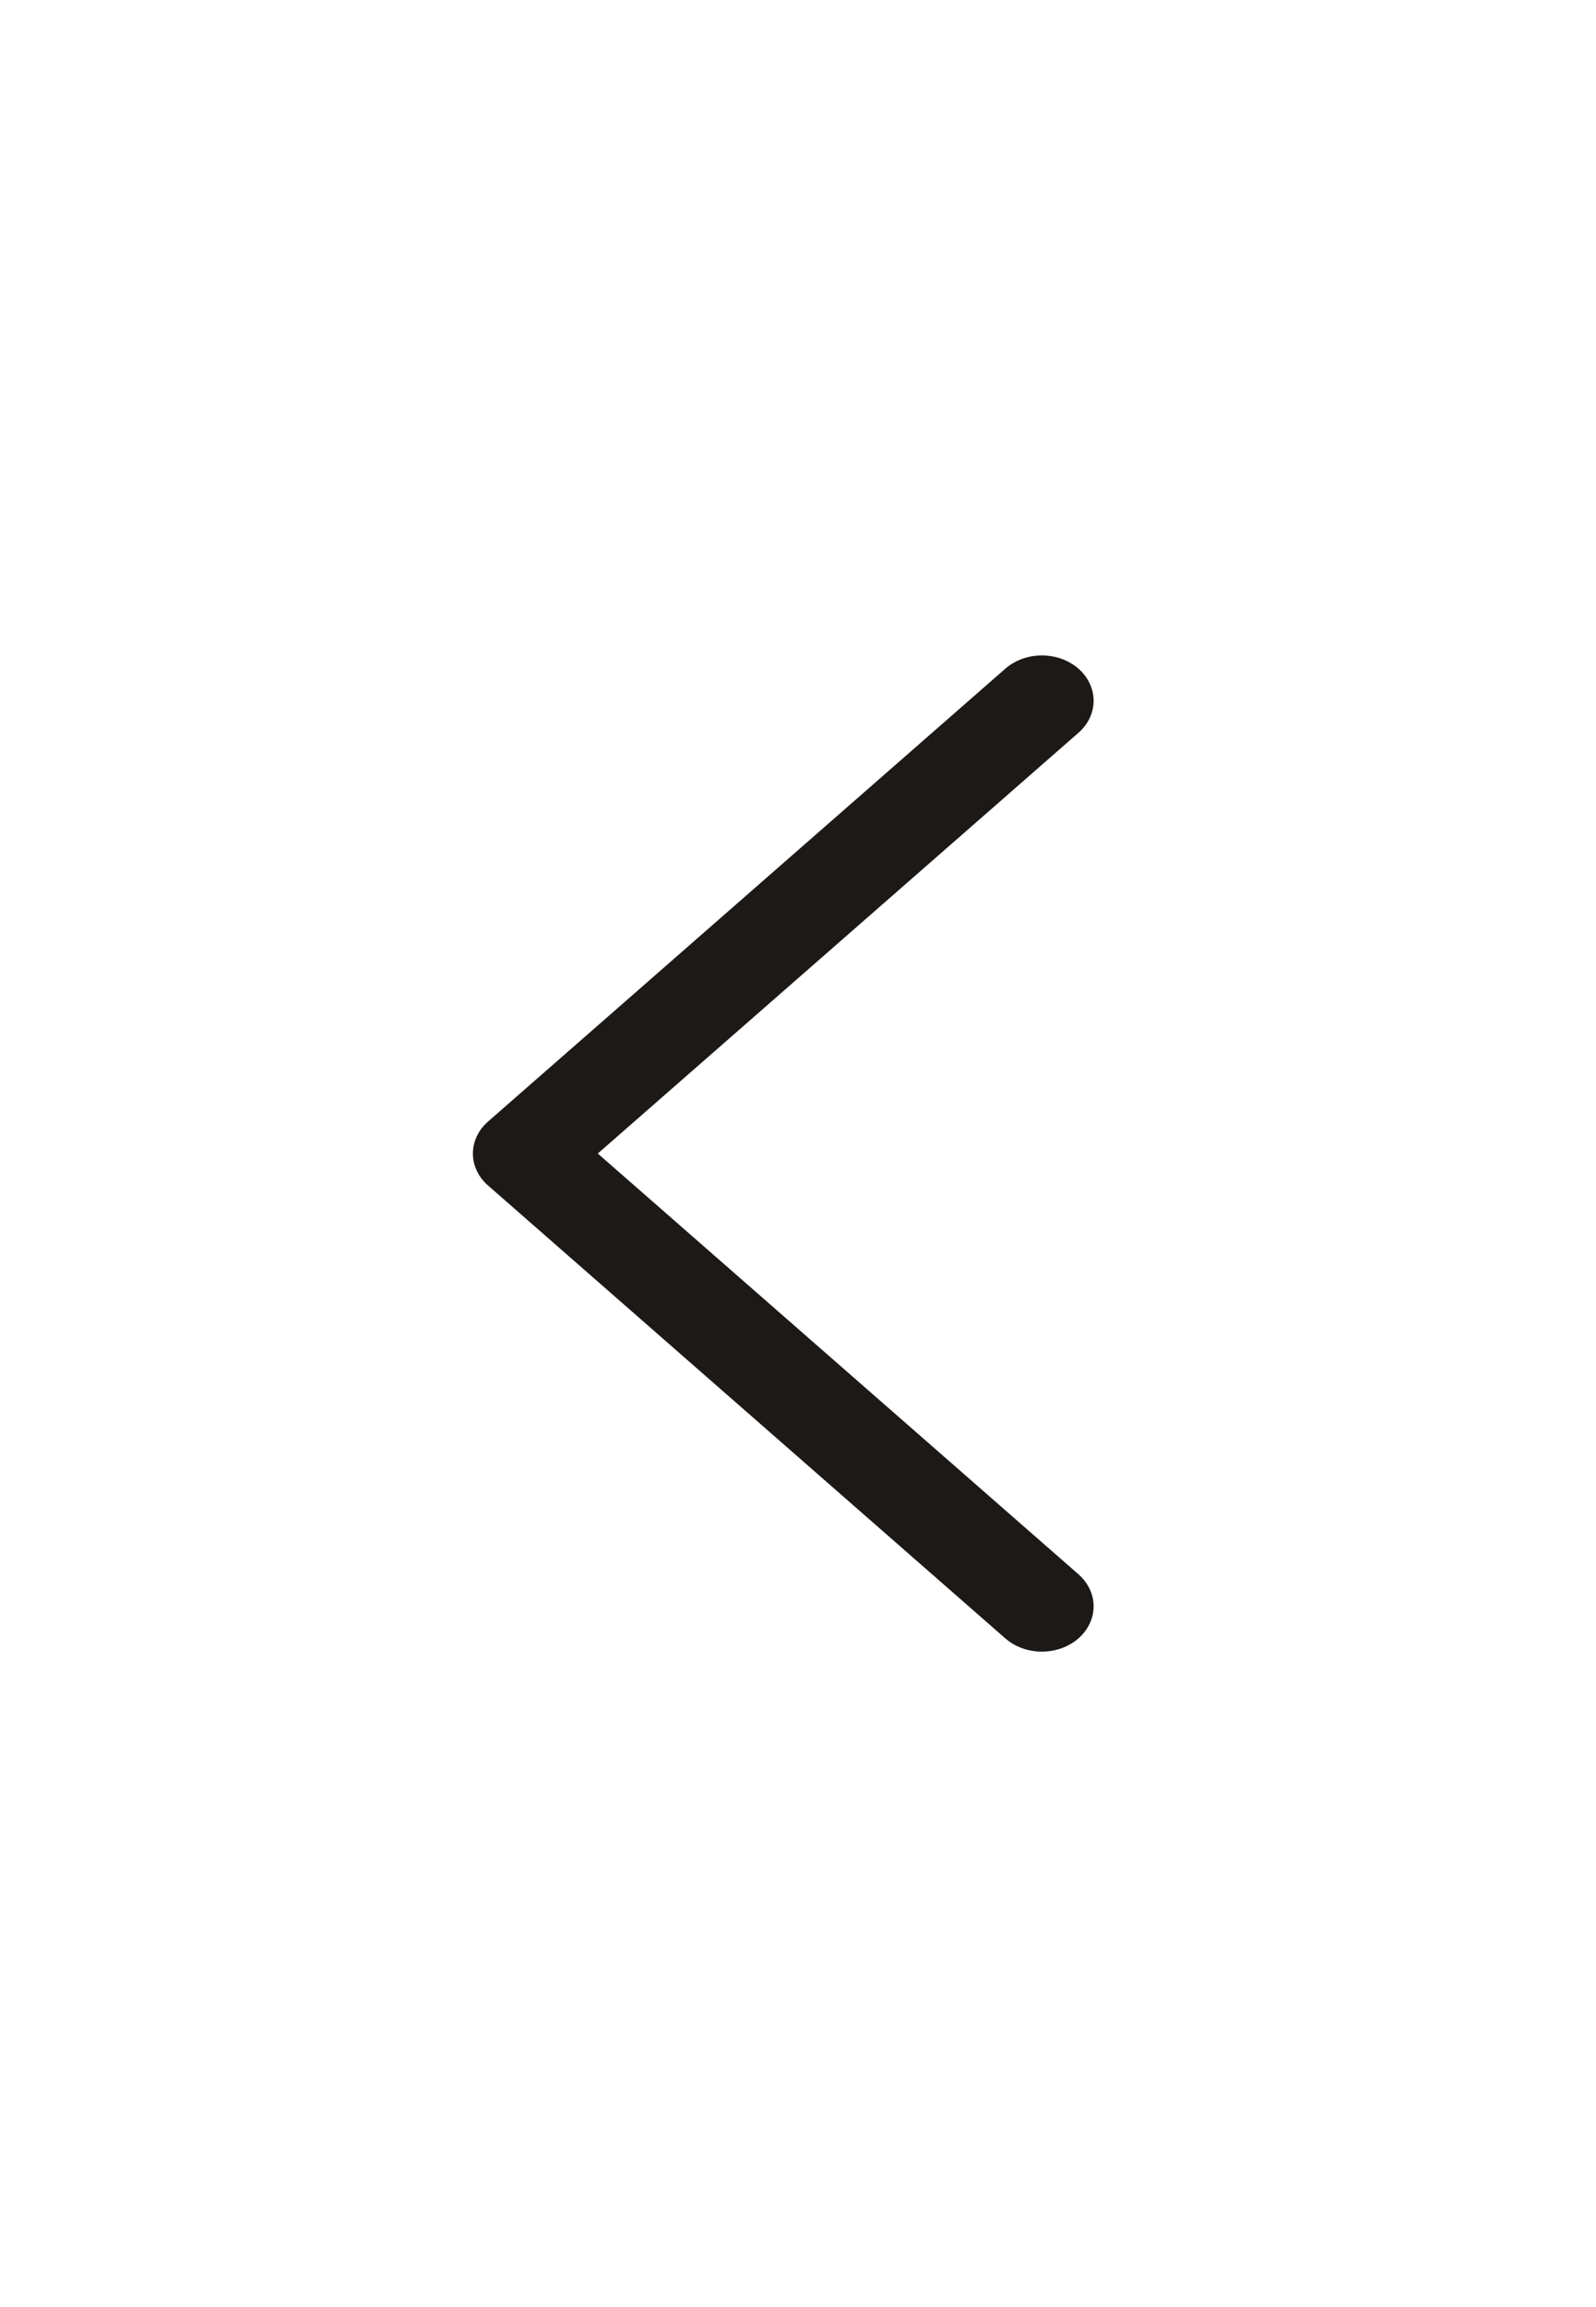 <svg width="27" height="39" viewBox="0 0 27 39" fill="none" xmlns="http://www.w3.org/2000/svg">
<path d="M18.245 26.613C18.326 26.684 18.39 26.768 18.434 26.861C18.479 26.954 18.501 27.054 18.501 27.154C18.501 27.255 18.479 27.354 18.434 27.447C18.39 27.54 18.326 27.625 18.245 27.696C18.163 27.767 18.067 27.823 17.961 27.862C17.855 27.9 17.741 27.92 17.626 27.92C17.511 27.92 17.397 27.9 17.291 27.862C17.184 27.823 17.088 27.767 17.007 27.696L8.257 20.041C8.175 19.971 8.111 19.886 8.067 19.793C8.023 19.7 8 19.601 8 19.5C8 19.399 8.023 19.3 8.067 19.207C8.111 19.114 8.175 19.03 8.257 18.959L17.007 11.304C17.171 11.161 17.393 11.08 17.626 11.08C17.858 11.08 18.081 11.161 18.245 11.304C18.409 11.448 18.501 11.643 18.501 11.846C18.501 12.049 18.409 12.244 18.245 12.387L10.113 19.5L18.245 26.613Z" fill="#1C1917"/>
</svg>
